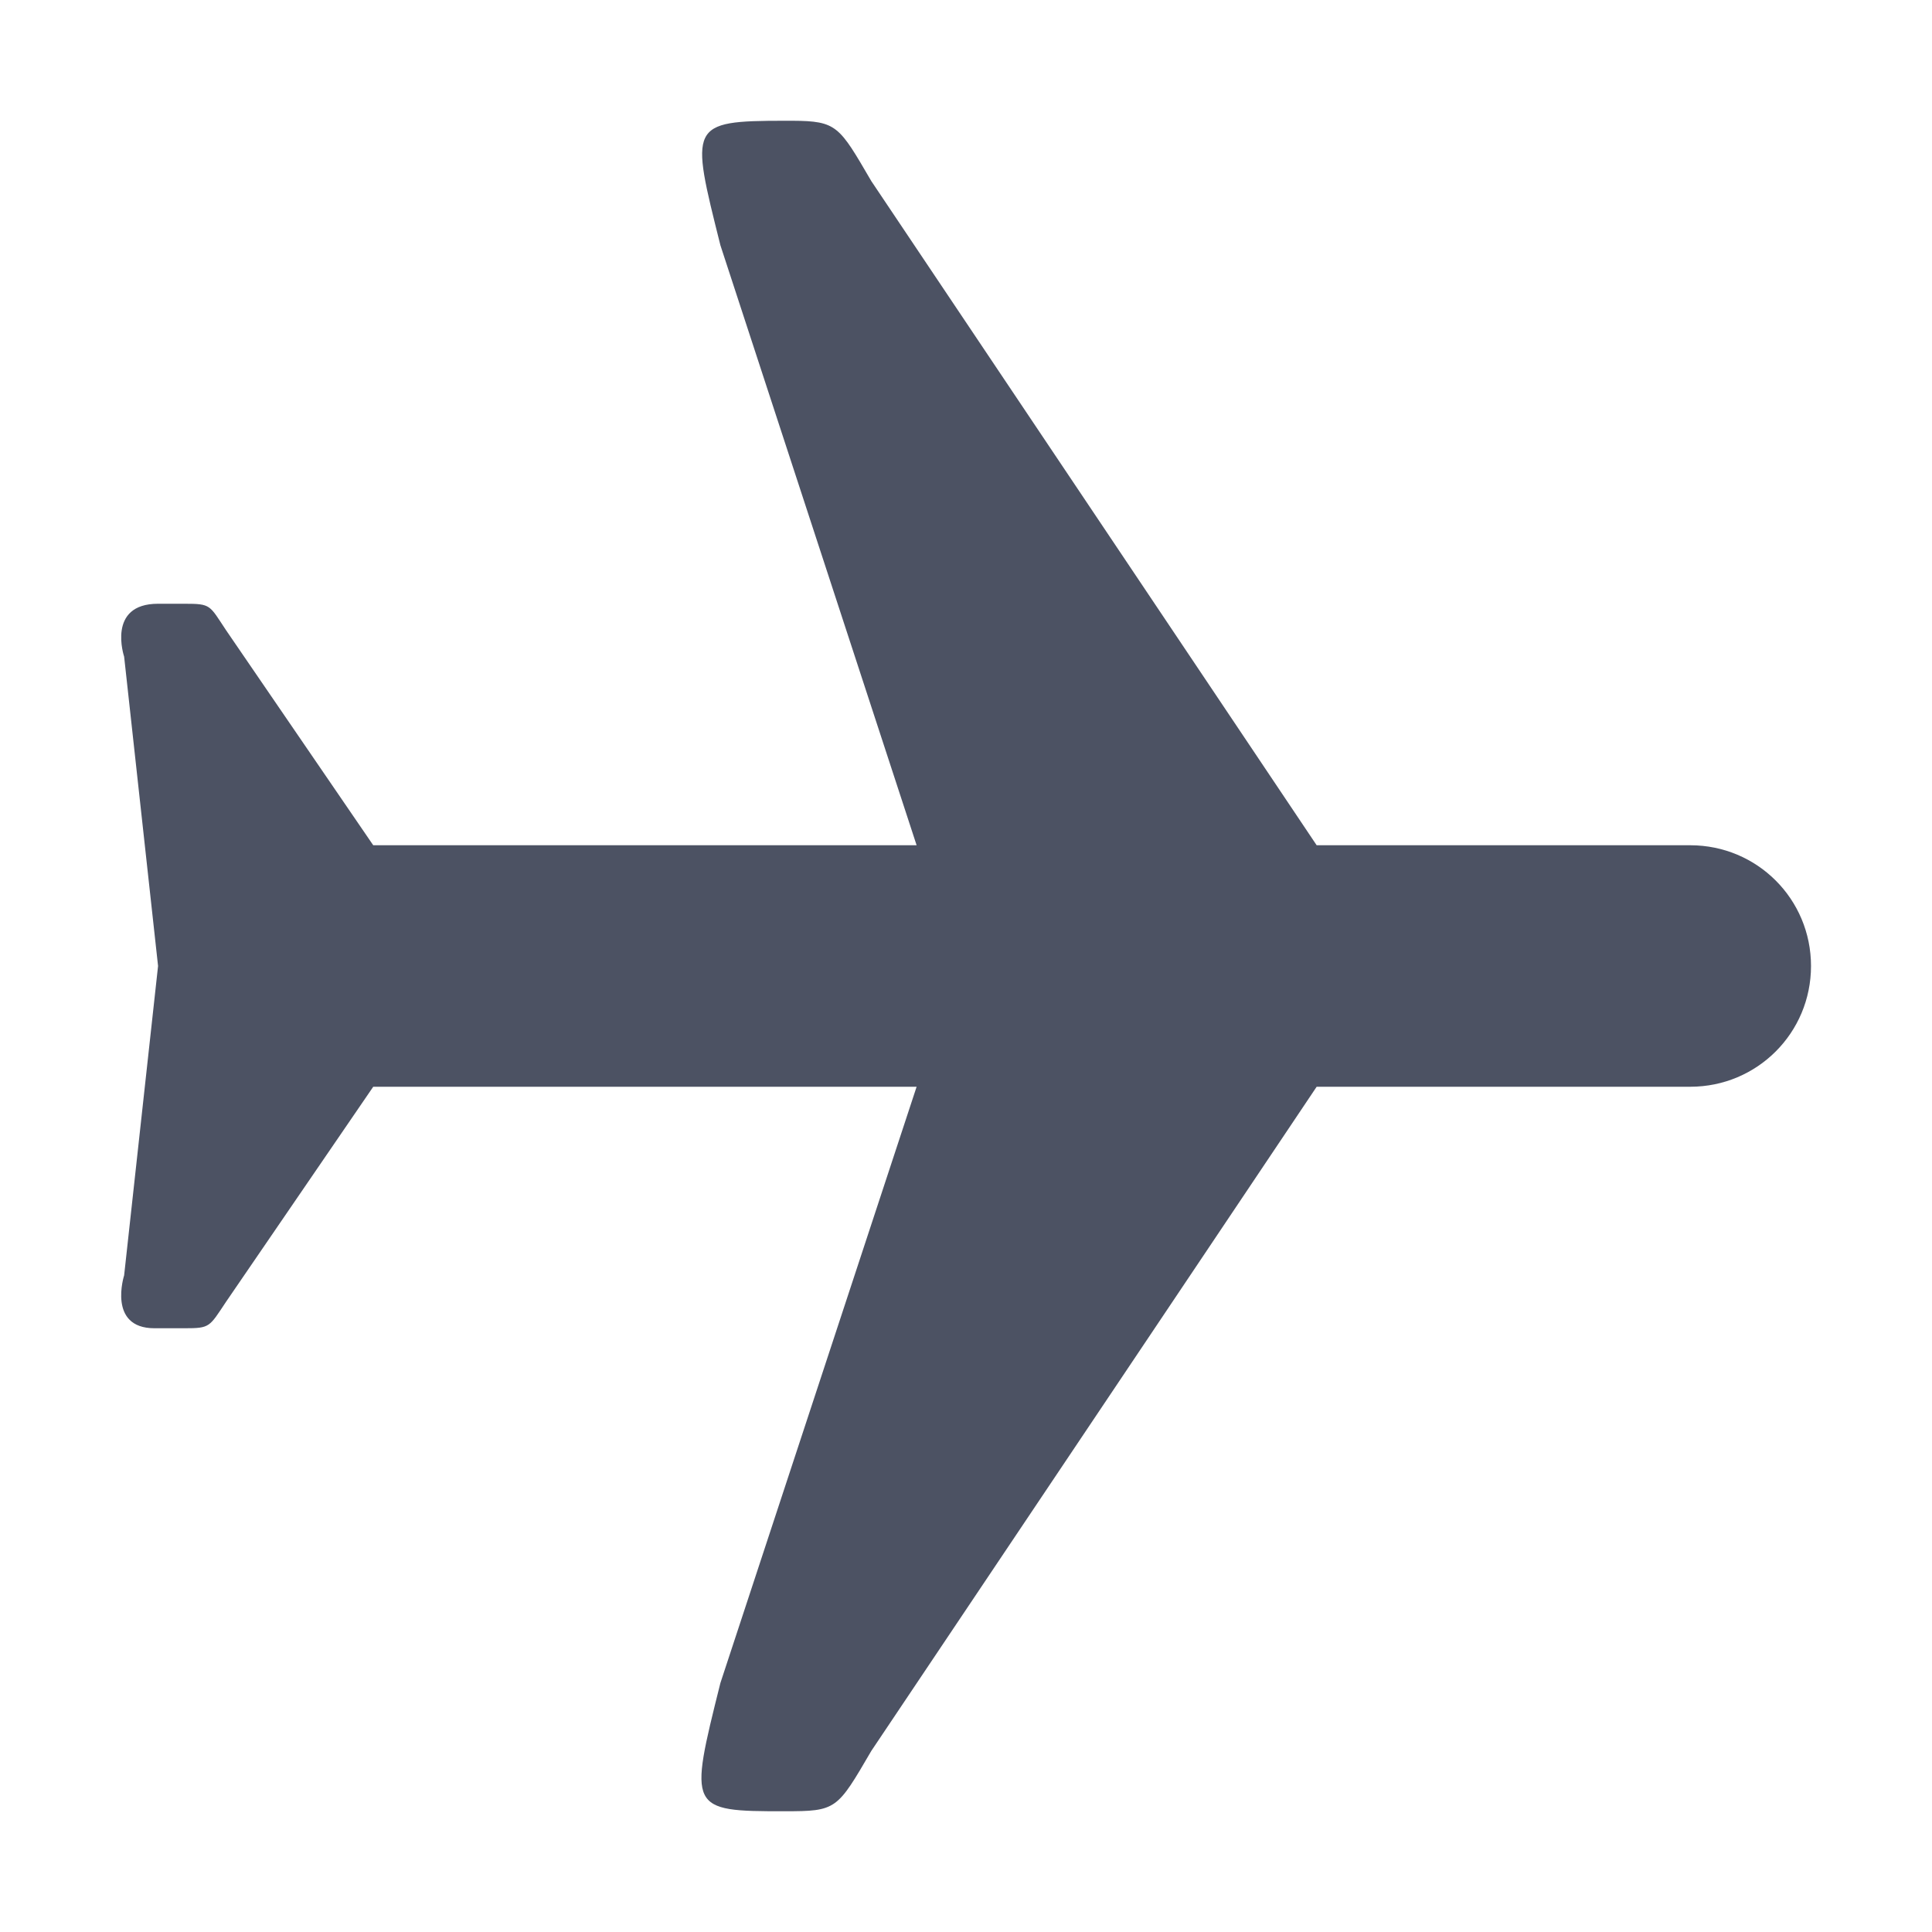 <svg xmlns="http://www.w3.org/2000/svg" width="16" height="16">
    <path d="m 671.497,-454.003 c -0.794,9.7e-4 -0.781,0.033 -0.531,1.031 l 1.625,4.969 h -4.5 l -1.219,-1.781 c -0.139,-0.209 -0.123,-0.219 -0.344,-0.219 h -0.219 c -0.428,0 -0.281,0.438 -0.281,0.438 l 0.281,2.562 -0.281,2.562 c 0,0 -0.14,0.437 0.25,0.438 h 0.25 c 0.212,0 0.204,-0.009 0.344,-0.219 l 1.219,-1.781 h 4.5 l -1.625,4.938 c -0.262,1.047 -0.265,1.063 0.531,1.062 0.432,0 0.434,-0.012 0.719,-0.5 l 3.688,-5.5 h 3.094 c 0.554,0 1,-0.446 1,-1 0,-0.554 -0.446,-1 -1,-1 h -3.094 l -3.688,-5.5 c -0.267,-0.457 -0.283,-0.498 -0.656,-0.5 z" fill="#4c5263" transform="translate(-665 455.003)"/>
</svg>
